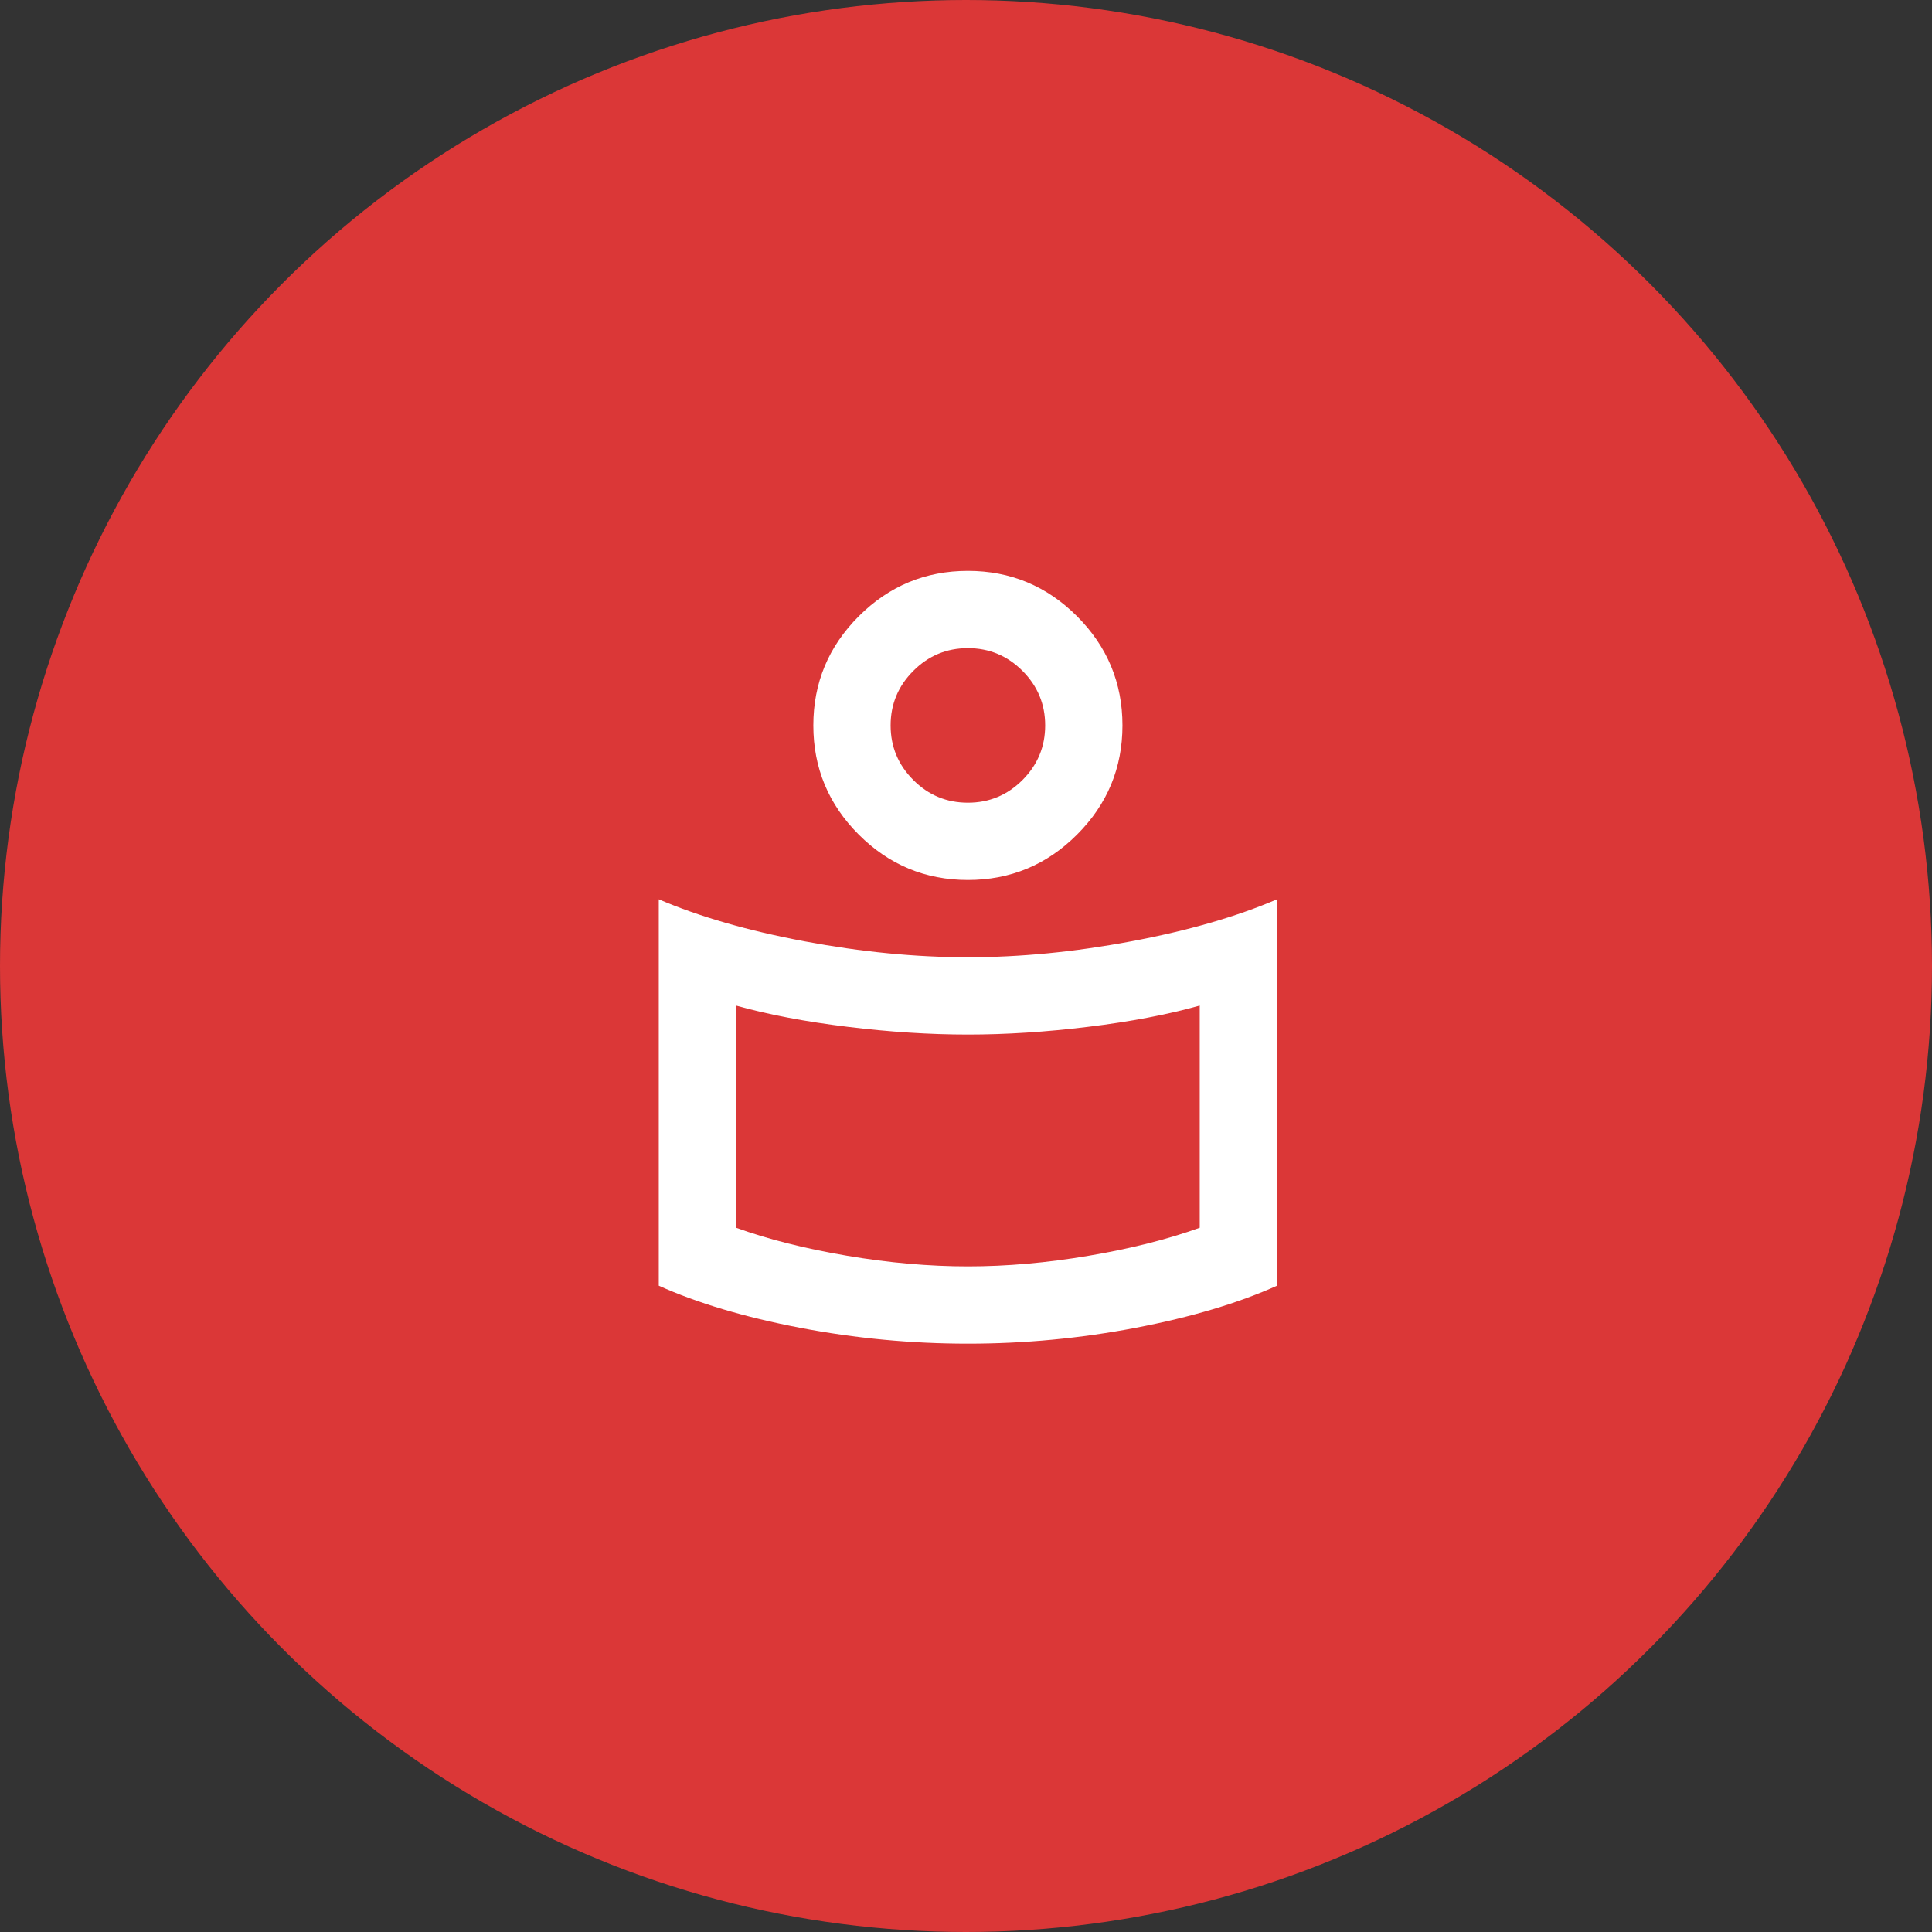 <svg width="50" height="50" viewBox="0 0 50 50" fill="none" xmlns="http://www.w3.org/2000/svg">
<rect x="0" y="0" width="50" height="50" fill="#333333" stroke="none"/>
<circle cx="25" cy="25" r="25" fill="#DB3737"/>
<mask id="mask0_93_2" style="mask-type:alpha" maskUnits="userSpaceOnUse" x="13" y="12" width="25" height="25">
<rect x="13.049" y="12.774" width="24" height="24" fill="#D9D9D9"/>
</mask>
<g mask="url(#mask0_93_2)">
<path d="M25.049 24.774C26.399 24.774 27.808 24.637 29.274 24.362C30.741 24.087 31.999 23.724 33.049 23.274V33.274C32.049 33.724 30.832 34.087 29.399 34.362C27.966 34.637 26.516 34.774 25.049 34.774C23.582 34.774 22.133 34.637 20.699 34.362C19.266 34.087 18.049 33.724 17.049 33.274V23.274C18.099 23.724 19.358 24.087 20.824 24.362C22.291 24.637 23.699 24.774 25.049 24.774ZM31.049 31.774V26.024C30.216 26.258 29.253 26.441 28.162 26.574C27.07 26.708 26.032 26.774 25.049 26.774C24.066 26.774 23.028 26.708 21.937 26.574C20.845 26.441 19.883 26.258 19.049 26.024V31.774C19.883 32.074 20.841 32.316 21.924 32.499C23.008 32.683 24.049 32.774 25.049 32.774C26.049 32.774 27.091 32.683 28.174 32.499C29.258 32.316 30.216 32.074 31.049 31.774ZM25.049 14.774C26.149 14.774 27.091 15.166 27.874 15.949C28.657 16.733 29.049 17.674 29.049 18.774C29.049 19.874 28.657 20.816 27.874 21.599C27.091 22.383 26.149 22.774 25.049 22.774C23.949 22.774 23.008 22.383 22.224 21.599C21.441 20.816 21.049 19.874 21.049 18.774C21.049 17.674 21.441 16.733 22.224 15.949C23.008 15.166 23.949 14.774 25.049 14.774ZM25.049 20.774C25.599 20.774 26.07 20.579 26.462 20.187C26.853 19.795 27.049 19.324 27.049 18.774C27.049 18.224 26.853 17.754 26.462 17.362C26.07 16.97 25.599 16.774 25.049 16.774C24.499 16.774 24.028 16.97 23.637 17.362C23.245 17.754 23.049 18.224 23.049 18.774C23.049 19.324 23.245 19.795 23.637 20.187C24.028 20.579 24.499 20.774 25.049 20.774Z" fill="white"/>
</g>
</svg>
